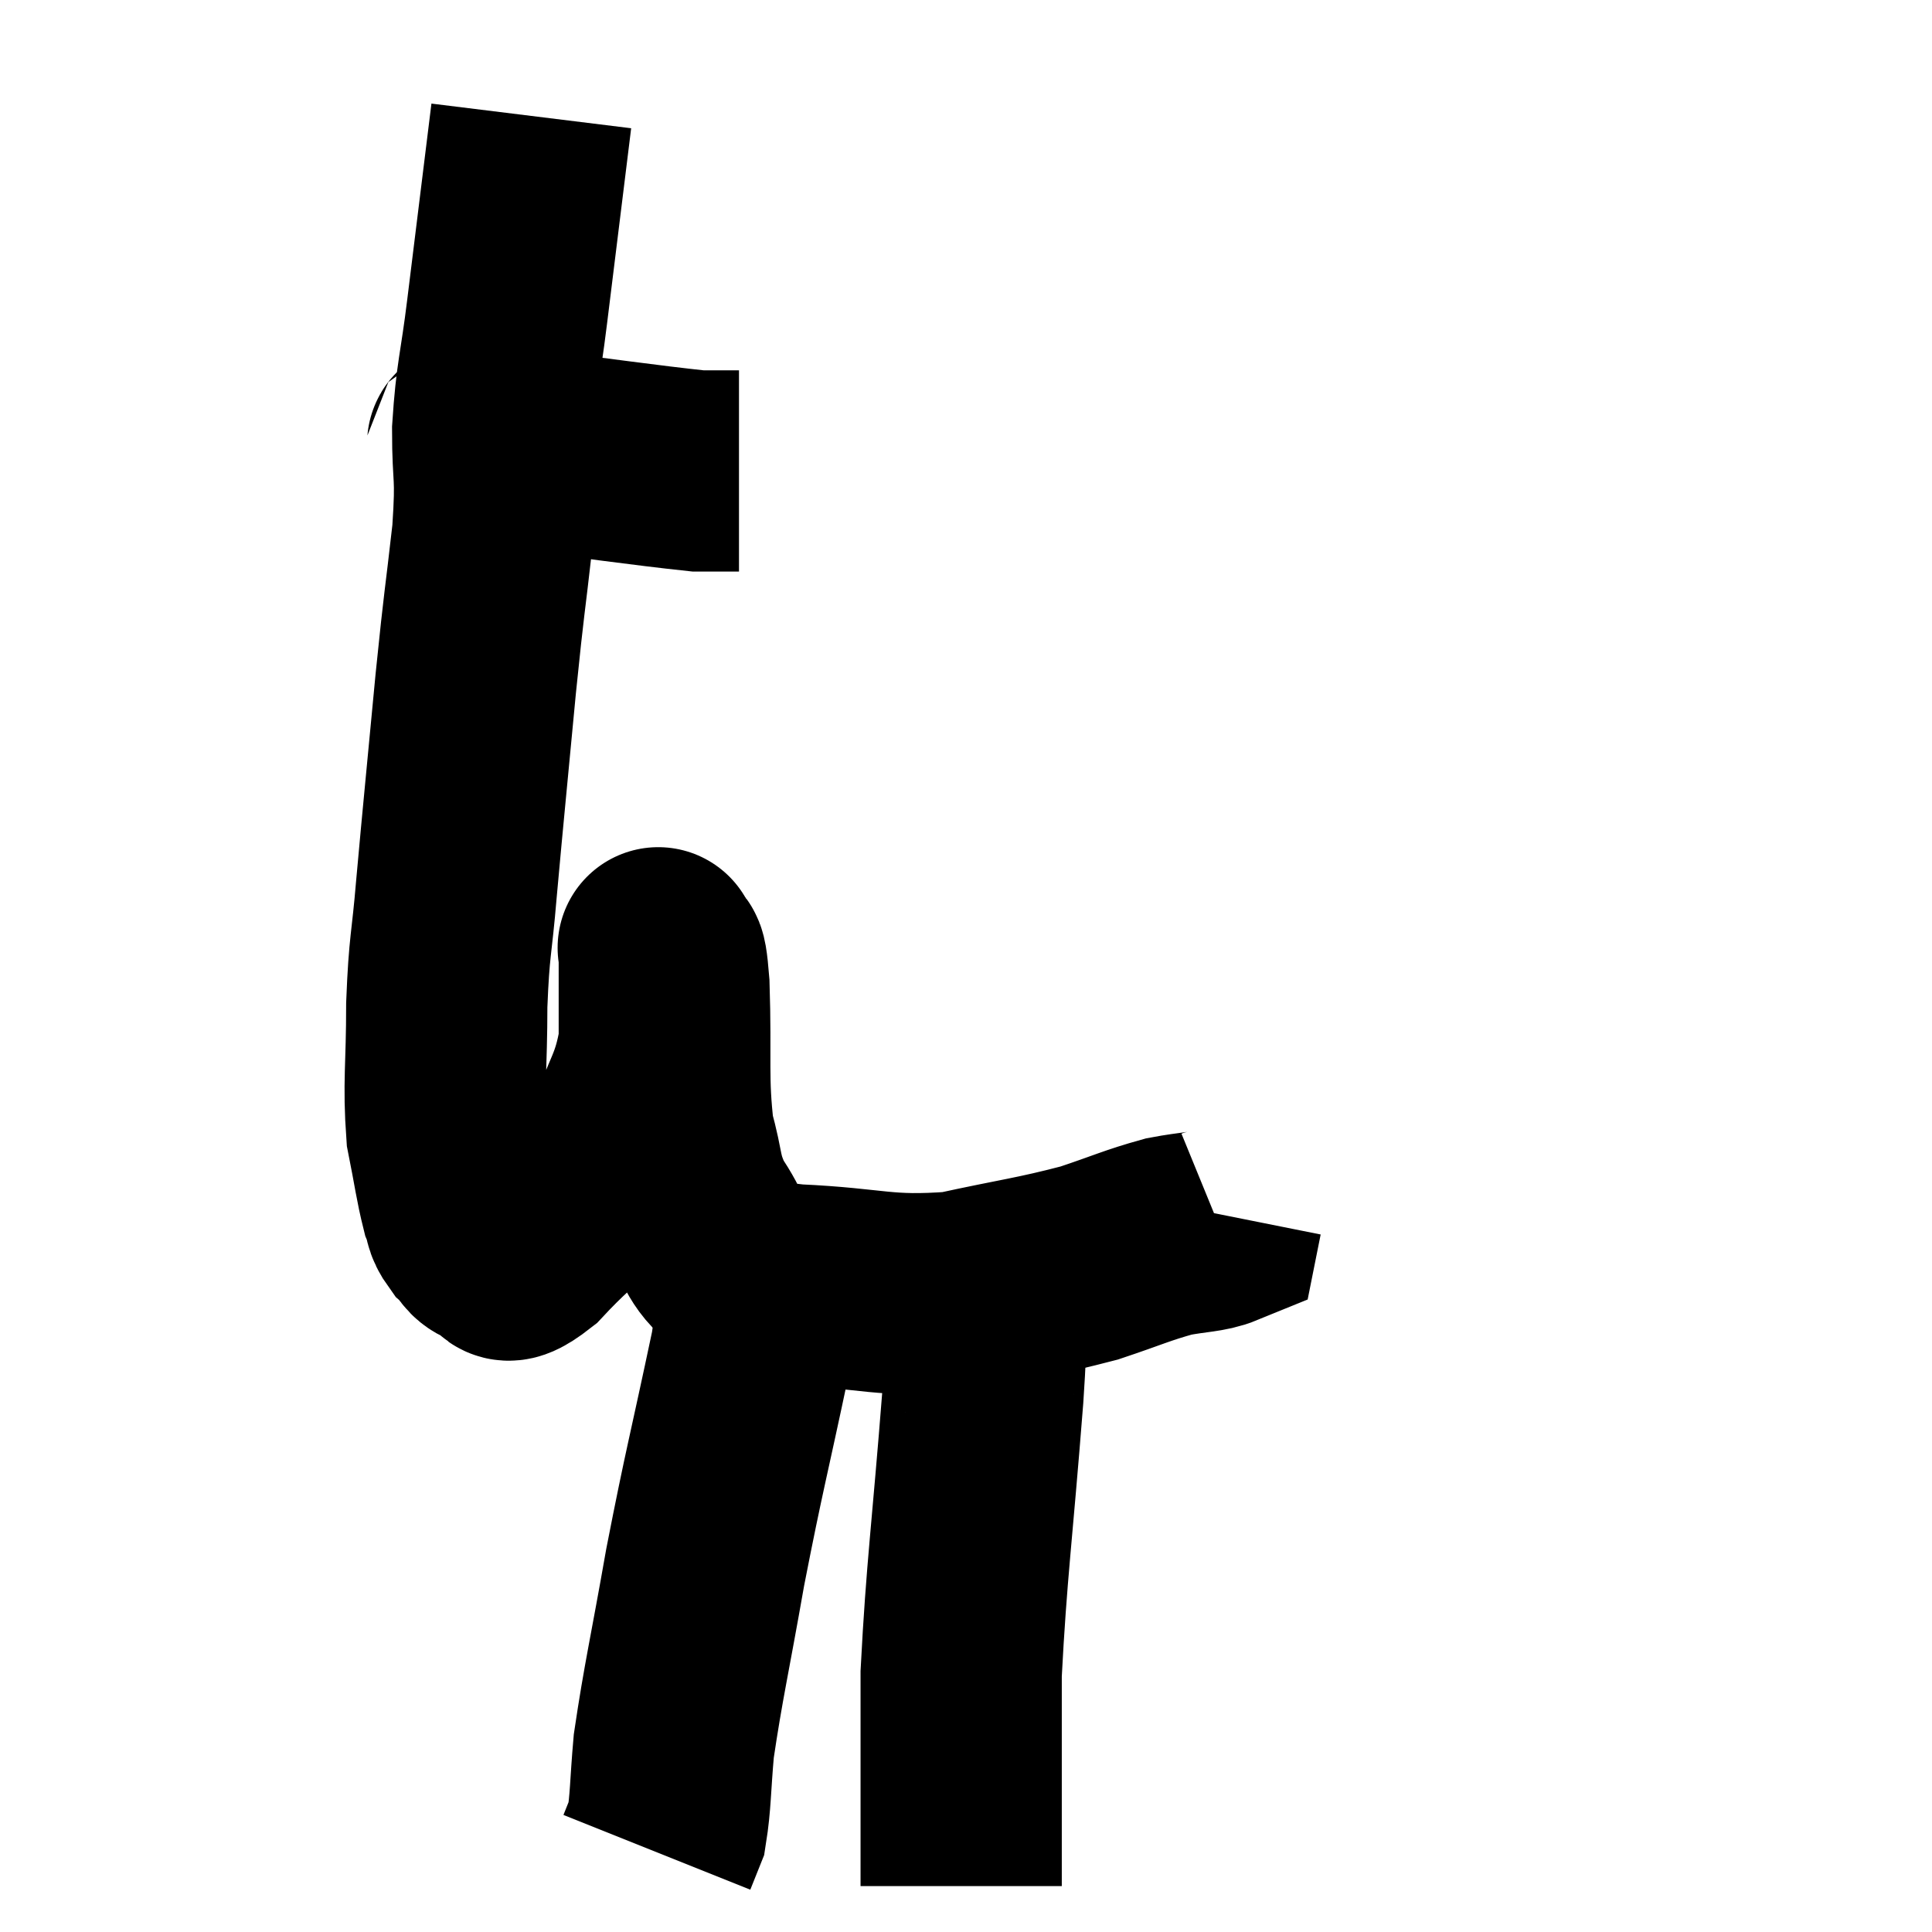 <svg width="48" height="48" viewBox="0 0 48 48" xmlns="http://www.w3.org/2000/svg"><path d="M 11.4 11.04 C 11.97 11.07, 11.055 10.935, 12.54 11.1 C 14.94 11.4, 15.945 11.55, 17.34 11.7 C 17.73 11.7, 17.865 11.7, 18.12 11.7 L 18.36 11.7" fill="none" stroke="black" stroke-width="5"></path><path d="M 13.2 2.88 C 12.9 5.31, 12.84 5.79, 12.6 7.74 C 12.42 9.21, 12.33 9.3, 12.24 10.68 C 12.24 11.97, 12.345 11.685, 12.24 13.26 C 12.03 15.12, 12.045 14.775, 11.82 16.98 C 11.58 19.53, 11.52 20.085, 11.34 22.08 C 11.22 23.52, 11.16 23.445, 11.1 24.96 C 11.1 26.55, 11.01 26.895, 11.1 28.14 C 11.28 29.04, 11.31 29.34, 11.46 29.94 C 11.58 30.24, 11.505 30.27, 11.7 30.54 C 11.97 30.78, 11.88 30.9, 12.24 31.02 C 12.69 31.02, 12.315 31.665, 13.14 31.02 C 14.34 29.73, 14.73 29.715, 15.54 28.44 C 15.96 27.18, 16.17 27.12, 16.38 25.92 C 16.38 24.78, 16.38 24.21, 16.38 23.64 C 16.38 23.64, 16.38 23.64, 16.38 23.64 C 16.38 23.64, 16.32 23.43, 16.38 23.64 C 16.5 24.06, 16.53 23.34, 16.62 24.48 C 16.68 26.34, 16.575 26.805, 16.74 28.2 C 17.01 29.13, 16.89 29.235, 17.28 30.06 C 17.79 30.78, 17.685 31.035, 18.3 31.5 C 19.02 31.71, 18.375 31.77, 19.74 31.92 C 21.75 32.01, 21.93 32.235, 23.76 32.1 C 25.41 31.74, 25.74 31.725, 27.06 31.38 C 28.05 31.05, 28.23 30.945, 29.04 30.72 C 29.67 30.6, 29.97 30.615, 30.3 30.48 L 30.36 30.18" fill="none" stroke="black" stroke-width="5"></path><path d="M 18.66 31.62 C 18.66 32.58, 18.945 31.71, 18.66 33.54 C 18.09 36.24, 18 36.48, 17.52 38.94 C 17.13 41.16, 16.98 41.76, 16.74 43.38 C 16.65 44.4, 16.665 44.76, 16.56 45.42 L 16.32 46.02" fill="none" stroke="black" stroke-width="5"></path><path d="M 24.42 33.3 C 24.42 33.99, 24.555 32.61, 24.42 34.68 C 24.15 38.13, 24.015 38.985, 23.88 41.58 C 23.88 43.32, 23.88 43.905, 23.88 45.06 C 23.88 45.63, 23.88 45.75, 23.88 46.2 L 23.88 46.86" fill="none" stroke="black" stroke-width="5"></path></svg>